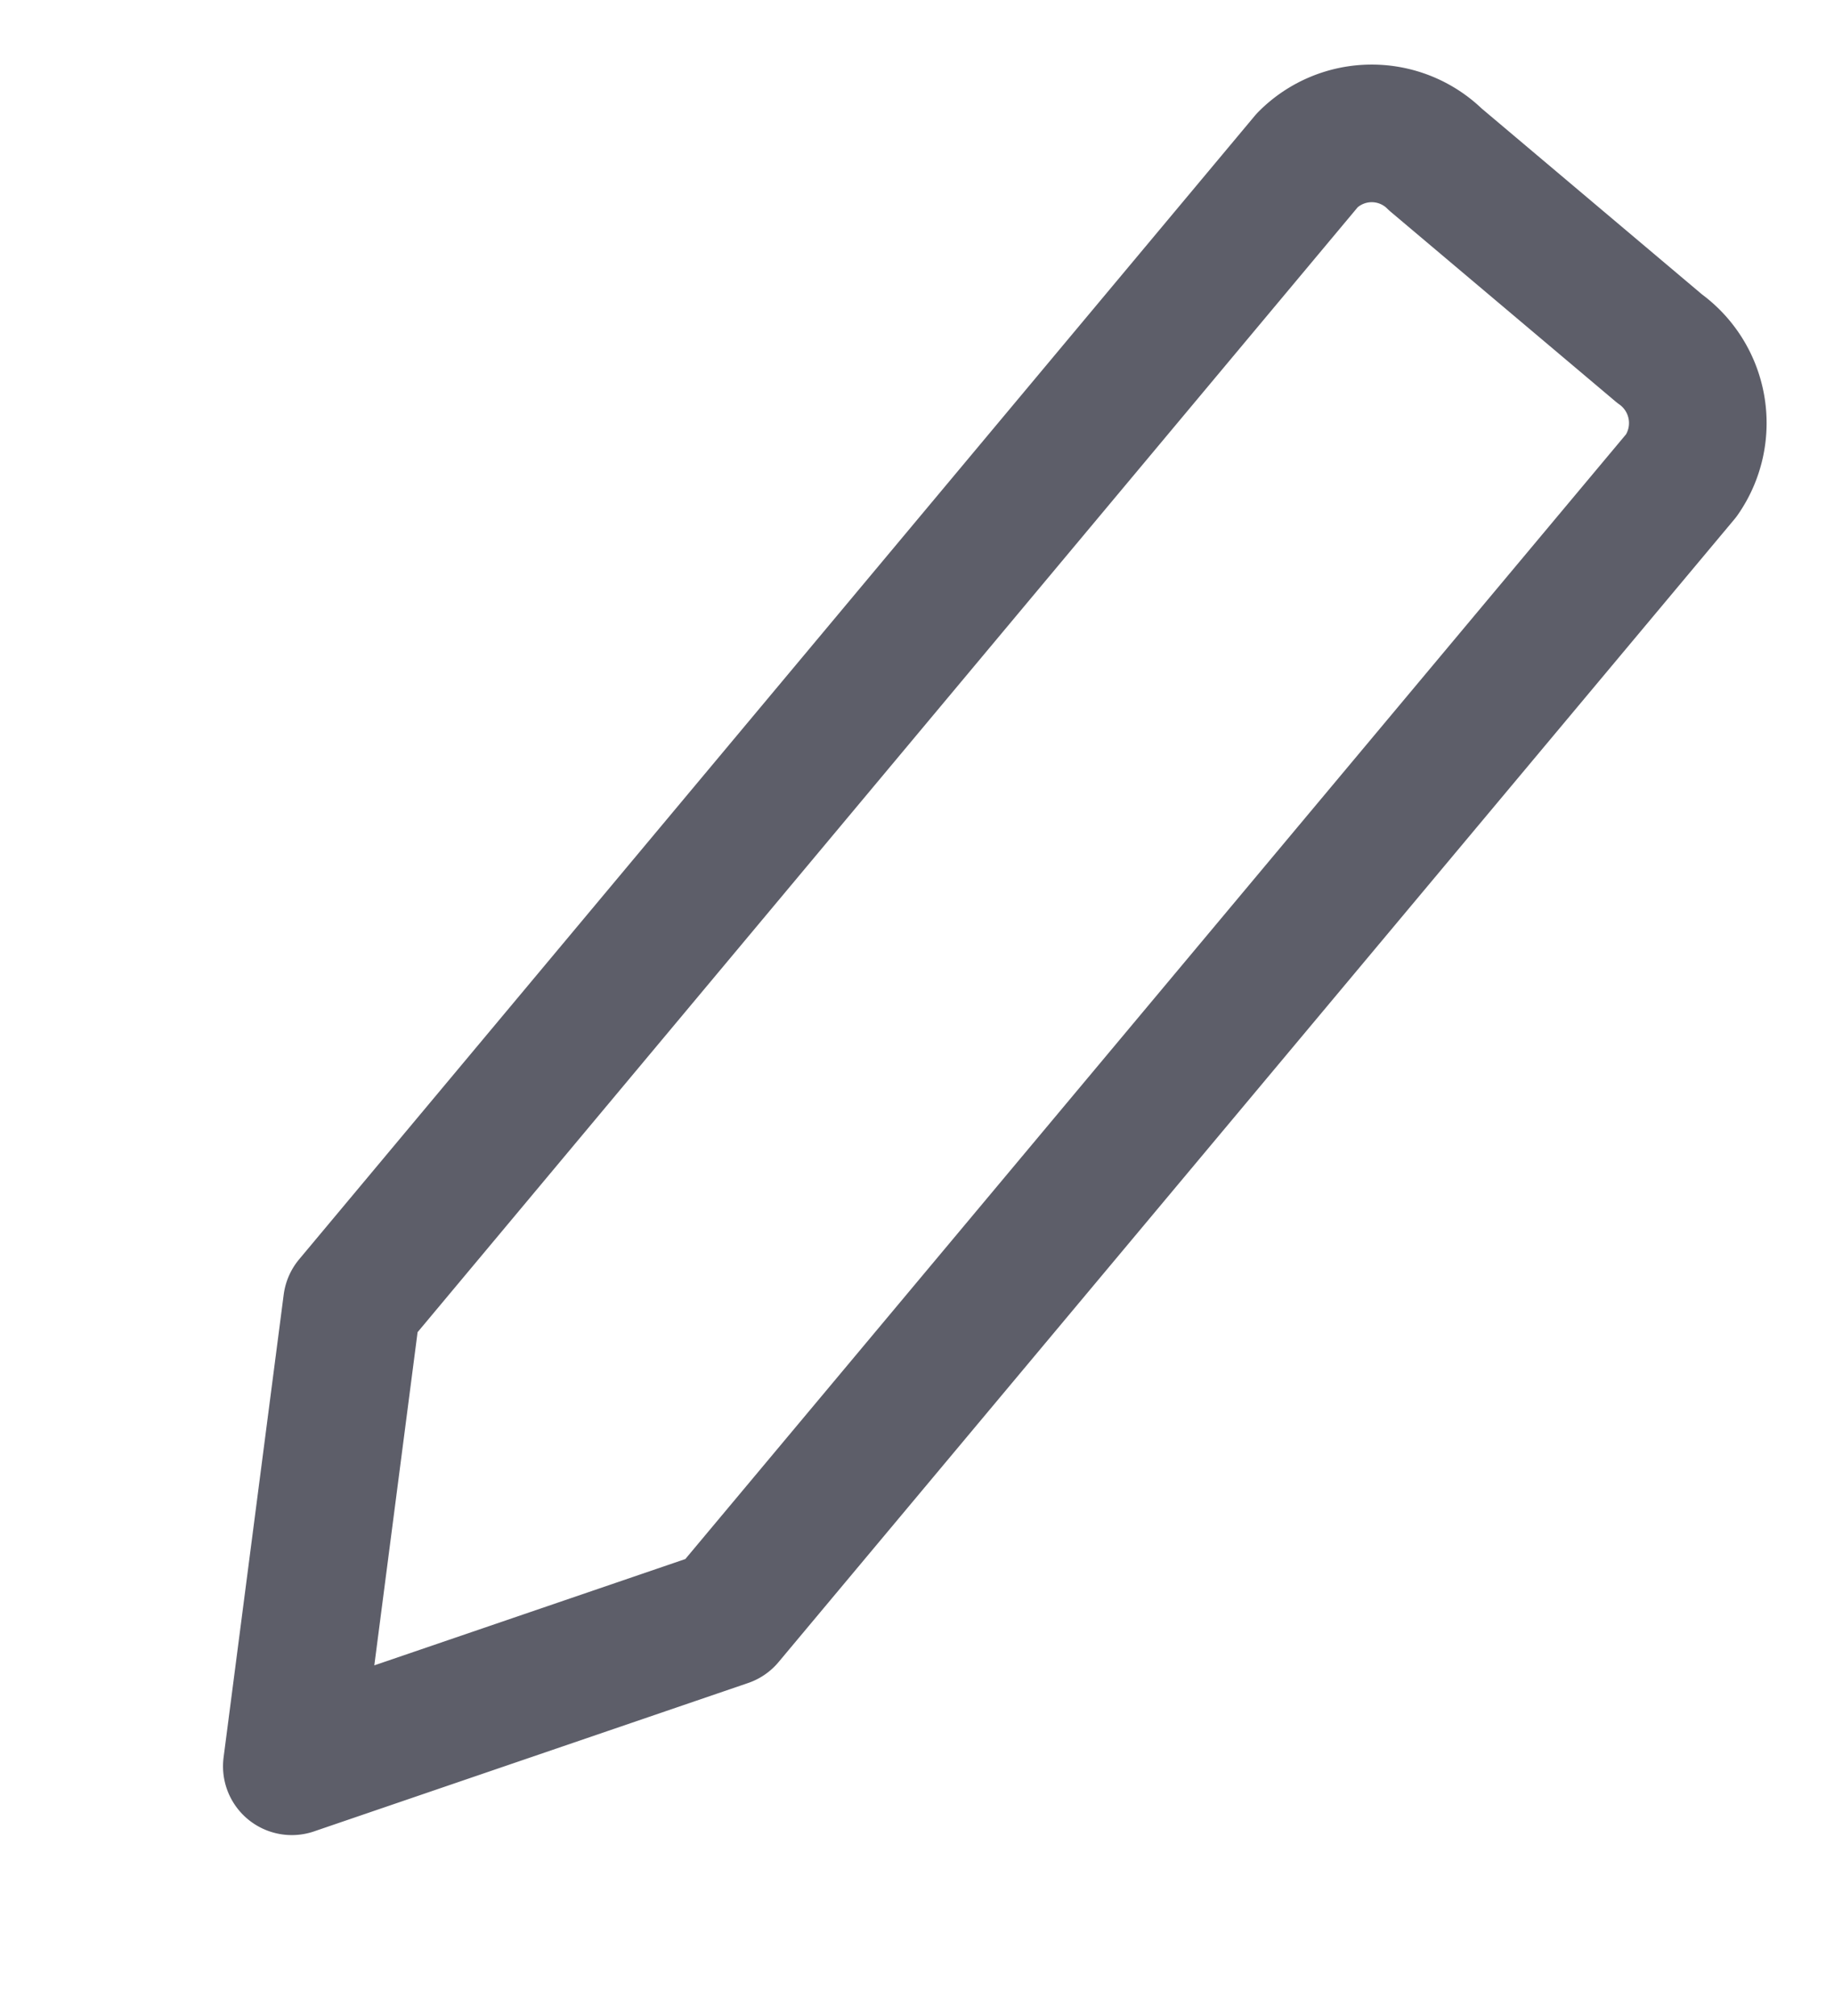 <svg xmlns="http://www.w3.org/2000/svg" width="18.658" height="20.507" viewBox="0 0 18.658 20.507">
  <path id="Path_12992" data-name="Path 12992" d="M.994,0,3.976.008a.932.932,0,0,1,1,.844L5,16.006,2.588,20,.03,16,0,.842A.923.923,0,0,1,.994,0Z" transform="translate(13.842 0.984) rotate(40)" fill="none" stroke="#5d5e69" stroke-linecap="round" stroke-linejoin="round" stroke-width="1.4"/>
</svg>
